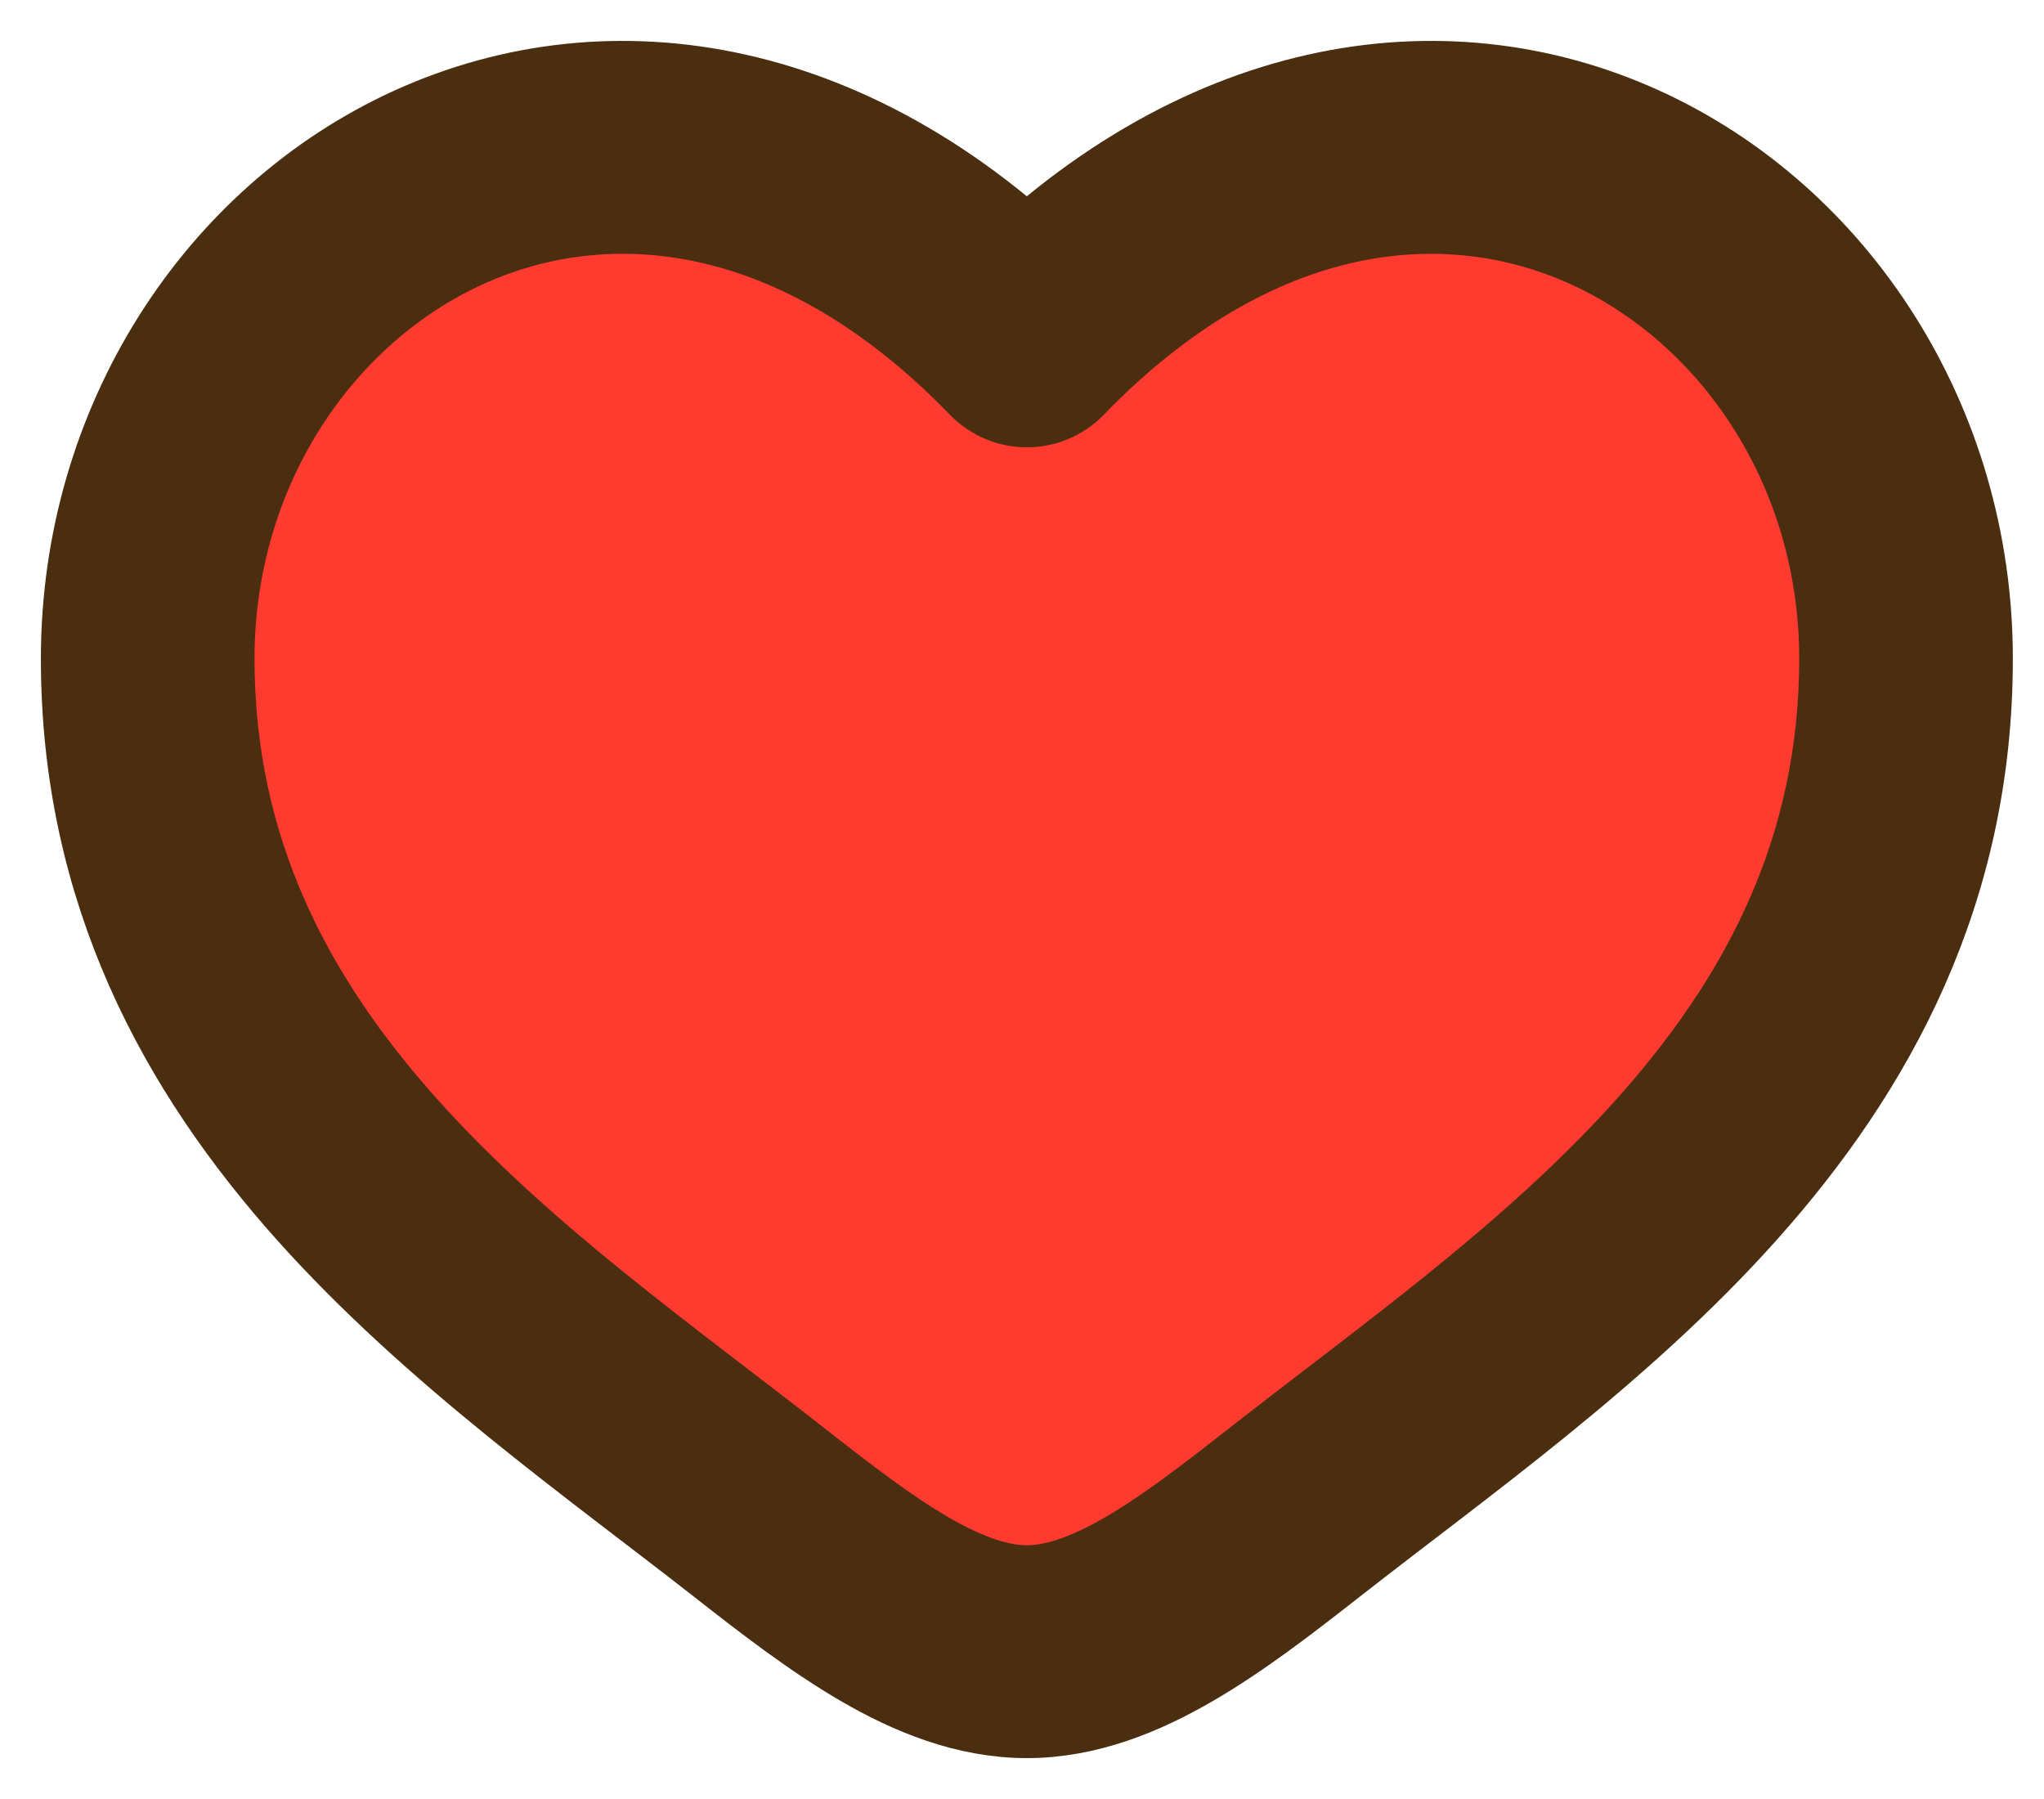 <svg width="25" height="22" viewBox="0 0 25 22" fill="none" xmlns="http://www.w3.org/2000/svg">
<path d="M12.559 4.169L11.979 4.725C12.054 4.803 12.144 4.864 12.244 4.906C12.344 4.949 12.451 4.97 12.559 4.97C12.668 4.97 12.775 4.949 12.875 4.906C12.975 4.864 13.065 4.803 13.14 4.725L12.559 4.169ZM9.791 17.871C8.161 16.594 6.38 15.347 4.966 13.765C3.581 12.214 2.613 10.405 2.613 8.056H1C1 10.905 2.194 13.078 3.76 14.83C5.298 16.55 7.259 17.929 8.793 19.13L9.791 17.871ZM2.613 8.056C2.613 5.758 3.919 3.831 5.703 3.019C7.437 2.232 9.766 2.44 11.979 4.725L13.14 3.615C10.516 0.904 7.467 0.456 5.032 1.562C2.652 2.644 1 5.158 1 8.056H2.613ZM8.793 19.13C9.344 19.562 9.936 20.021 10.534 20.369C11.133 20.717 11.817 21 12.559 21V19.397C12.226 19.397 11.835 19.269 11.348 18.986C10.861 18.703 10.357 18.315 9.791 17.871L8.793 19.13ZM16.326 19.13C17.859 17.928 19.821 16.551 21.358 14.83C22.925 13.077 24.119 10.905 24.119 8.056H22.506C22.506 10.405 21.538 12.214 20.153 13.765C18.739 15.347 16.957 16.594 15.327 17.871L16.326 19.13ZM24.119 8.056C24.119 5.158 22.468 2.644 20.086 1.562C17.652 0.456 14.604 0.904 11.979 3.614L13.14 4.725C15.353 2.441 17.682 2.232 19.415 3.019C21.199 3.831 22.506 5.757 22.506 8.056H24.119ZM15.327 17.871C14.761 18.315 14.257 18.703 13.77 18.986C13.284 19.268 12.893 19.397 12.559 19.397V21C13.301 21 13.985 20.717 14.584 20.369C15.184 20.021 15.774 19.562 16.326 19.13L15.327 17.871Z" fill="#4B2D10"/>
<path d="M12.244 4.906C12.144 4.864 12.054 4.803 11.979 4.725C9.766 2.44 7.437 2.232 5.703 3.019C3.919 3.831 2.613 5.758 2.613 8.056C2.613 10.405 3.581 12.214 4.966 13.765C6.38 15.347 8.161 16.594 9.791 17.871C10.357 18.315 10.861 18.703 11.348 18.986C11.835 19.269 12.226 19.397 12.559 19.397C12.893 19.397 13.284 19.268 13.77 18.986C14.257 18.703 14.761 18.315 15.327 17.871C16.957 16.594 18.739 15.347 20.153 13.765C21.538 12.214 22.506 10.405 22.506 8.056C22.506 5.757 21.199 3.831 19.415 3.019C17.682 2.232 15.353 2.441 13.14 4.725C13.065 4.803 12.975 4.864 12.875 4.906C12.775 4.949 12.668 4.97 12.559 4.97C12.451 4.97 12.344 4.949 12.244 4.906Z" fill="#FF3B30"/>
<path d="M9.293 18.499L9.791 17.871M9.791 17.871C8.161 16.594 6.38 15.347 4.966 13.765C3.581 12.214 2.613 10.405 2.613 8.056M9.791 17.871L8.793 19.13M9.791 17.871C10.357 18.315 10.861 18.703 11.348 18.986C11.835 19.269 12.226 19.397 12.559 19.397M11.979 4.725L12.559 4.169L13.14 4.725M11.979 4.725C12.054 4.803 12.144 4.864 12.244 4.906C12.344 4.949 12.451 4.97 12.559 4.97C12.668 4.97 12.775 4.949 12.875 4.906C12.975 4.864 13.065 4.803 13.14 4.725M11.979 4.725C9.766 2.44 7.437 2.232 5.703 3.019C3.919 3.831 2.613 5.758 2.613 8.056M11.979 4.725L13.14 3.615C10.516 0.904 7.467 0.456 5.032 1.562C2.652 2.644 1 5.158 1 8.056M13.14 4.725L11.979 3.614C14.604 0.904 17.652 0.456 20.086 1.562C22.468 2.644 24.119 5.158 24.119 8.056M13.14 4.725C15.353 2.441 17.682 2.232 19.415 3.019C21.199 3.831 22.506 5.757 22.506 8.056M15.826 18.499L16.326 19.13M16.326 19.13C17.859 17.928 19.821 16.551 21.358 14.83C22.925 13.077 24.119 10.905 24.119 8.056M16.326 19.13L15.327 17.871M16.326 19.13C15.774 19.562 15.184 20.021 14.584 20.369C13.985 20.717 13.301 21 12.559 21M2.613 8.056H1M1 8.056C1 10.905 2.194 13.078 3.76 14.83C5.298 16.55 7.259 17.929 8.793 19.13M8.793 19.13C9.344 19.562 9.936 20.021 10.534 20.369C11.133 20.717 11.817 21 12.559 21M12.559 21V19.397M12.559 19.397C12.893 19.397 13.284 19.268 13.77 18.986C14.257 18.703 14.761 18.315 15.327 17.871M24.119 8.056H22.506M22.506 8.056C22.506 10.405 21.538 12.214 20.153 13.765C18.739 15.347 16.957 16.594 15.327 17.871" stroke="#4B2D10"/>
</svg>
